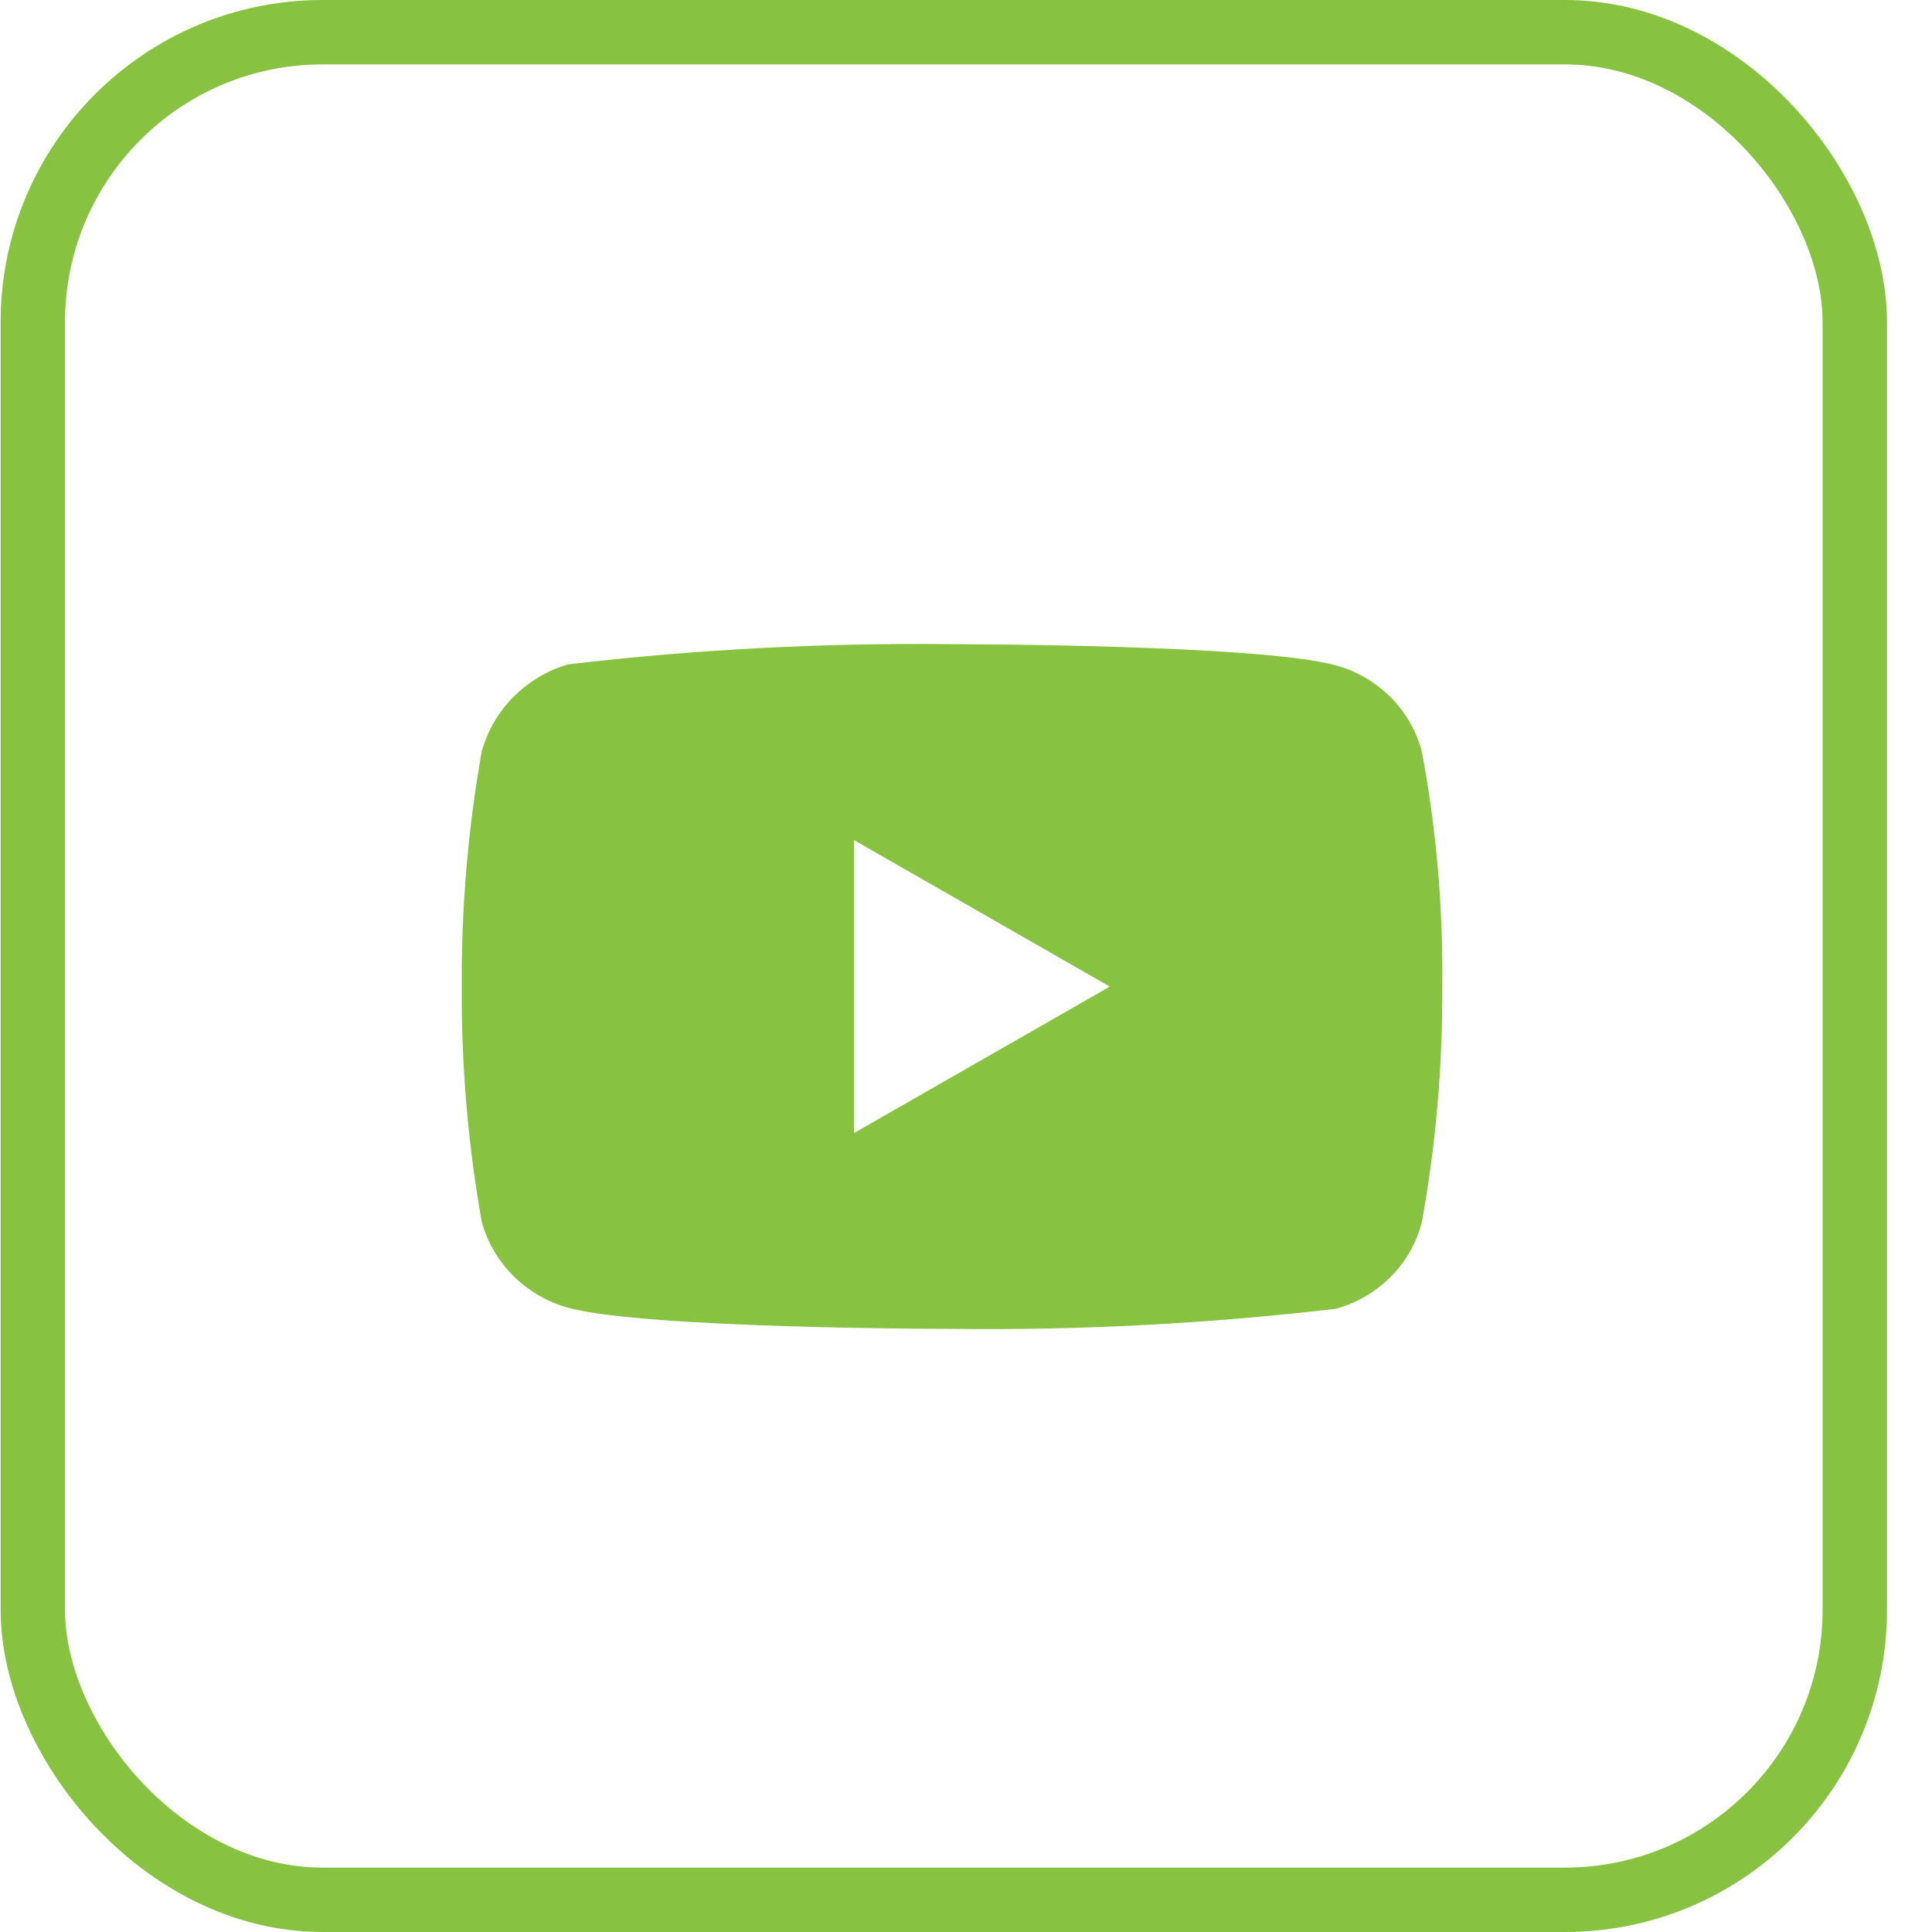 <svg width="30" height="30" viewBox="0 0 30 30" fill="none" xmlns="http://www.w3.org/2000/svg">
<rect x="0.51" y="0.5" width="28.291" height="29" rx="4.5" stroke="#87C240"/>
<path d="M22.078 11.669C21.992 11.347 21.824 11.055 21.592 10.825C21.354 10.588 21.061 10.418 20.743 10.332C19.552 10.003 14.779 10.003 14.779 10.003C12.789 9.98 10.8 10.084 8.822 10.316C8.504 10.408 8.212 10.582 7.973 10.821C7.739 11.057 7.569 11.349 7.48 11.668C7.267 12.872 7.163 14.095 7.17 15.319C7.163 16.542 7.266 17.764 7.48 18.97C7.567 19.288 7.736 19.578 7.972 19.813C8.207 20.047 8.5 20.217 8.822 20.307C10.029 20.635 14.779 20.635 14.779 20.635C16.771 20.659 18.763 20.554 20.743 20.323C21.061 20.236 21.354 20.067 21.592 19.829C21.827 19.595 21.993 19.303 22.077 18.986C22.296 17.782 22.402 16.559 22.395 15.334C22.411 14.104 22.305 12.876 22.078 11.669ZM13.261 17.594V13.045L17.233 15.32L13.261 17.594Z" fill="#87C240"/>
</svg>
